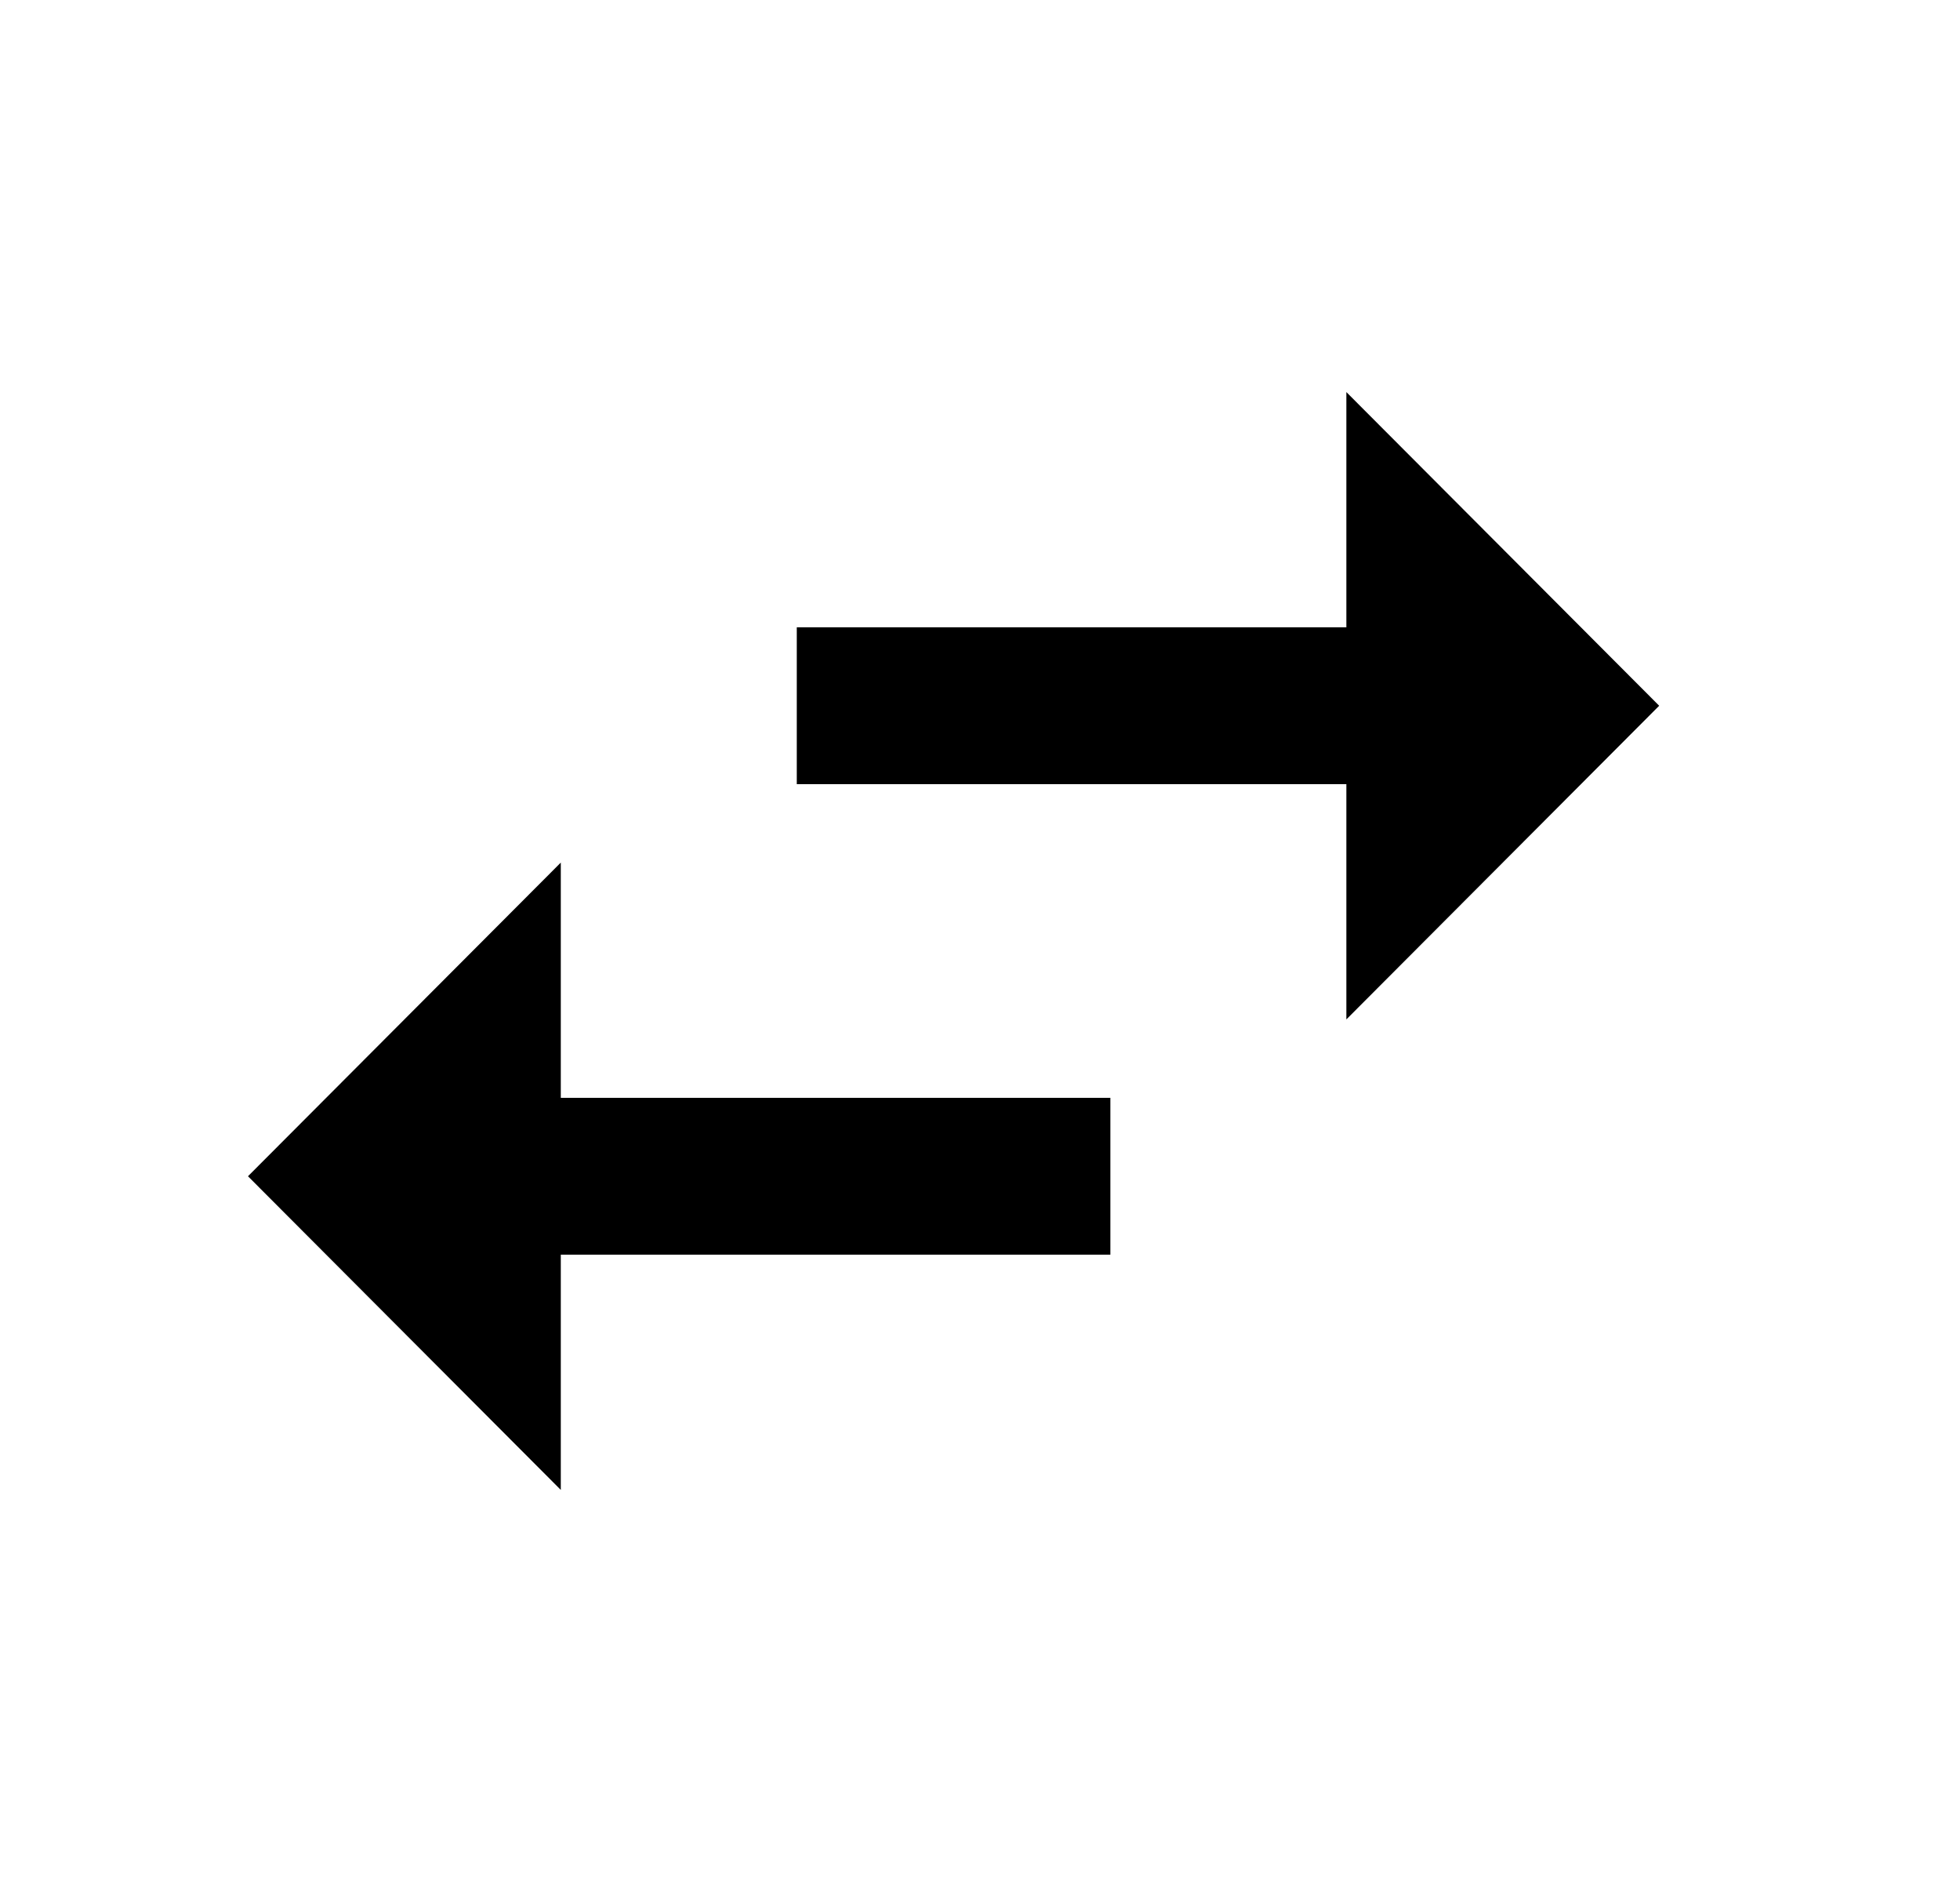 <svg width="25" height="24" viewBox="0 0 25 24" fill="none" xmlns="http://www.w3.org/2000/svg">
<path d="M7.153 11L3.163 15L7.153 19V16H14.163V14H7.153V11ZM21.163 9L17.173 5V8H10.163V10H17.173V13L21.163 9Z" fill="currentColor"/>
</svg>
